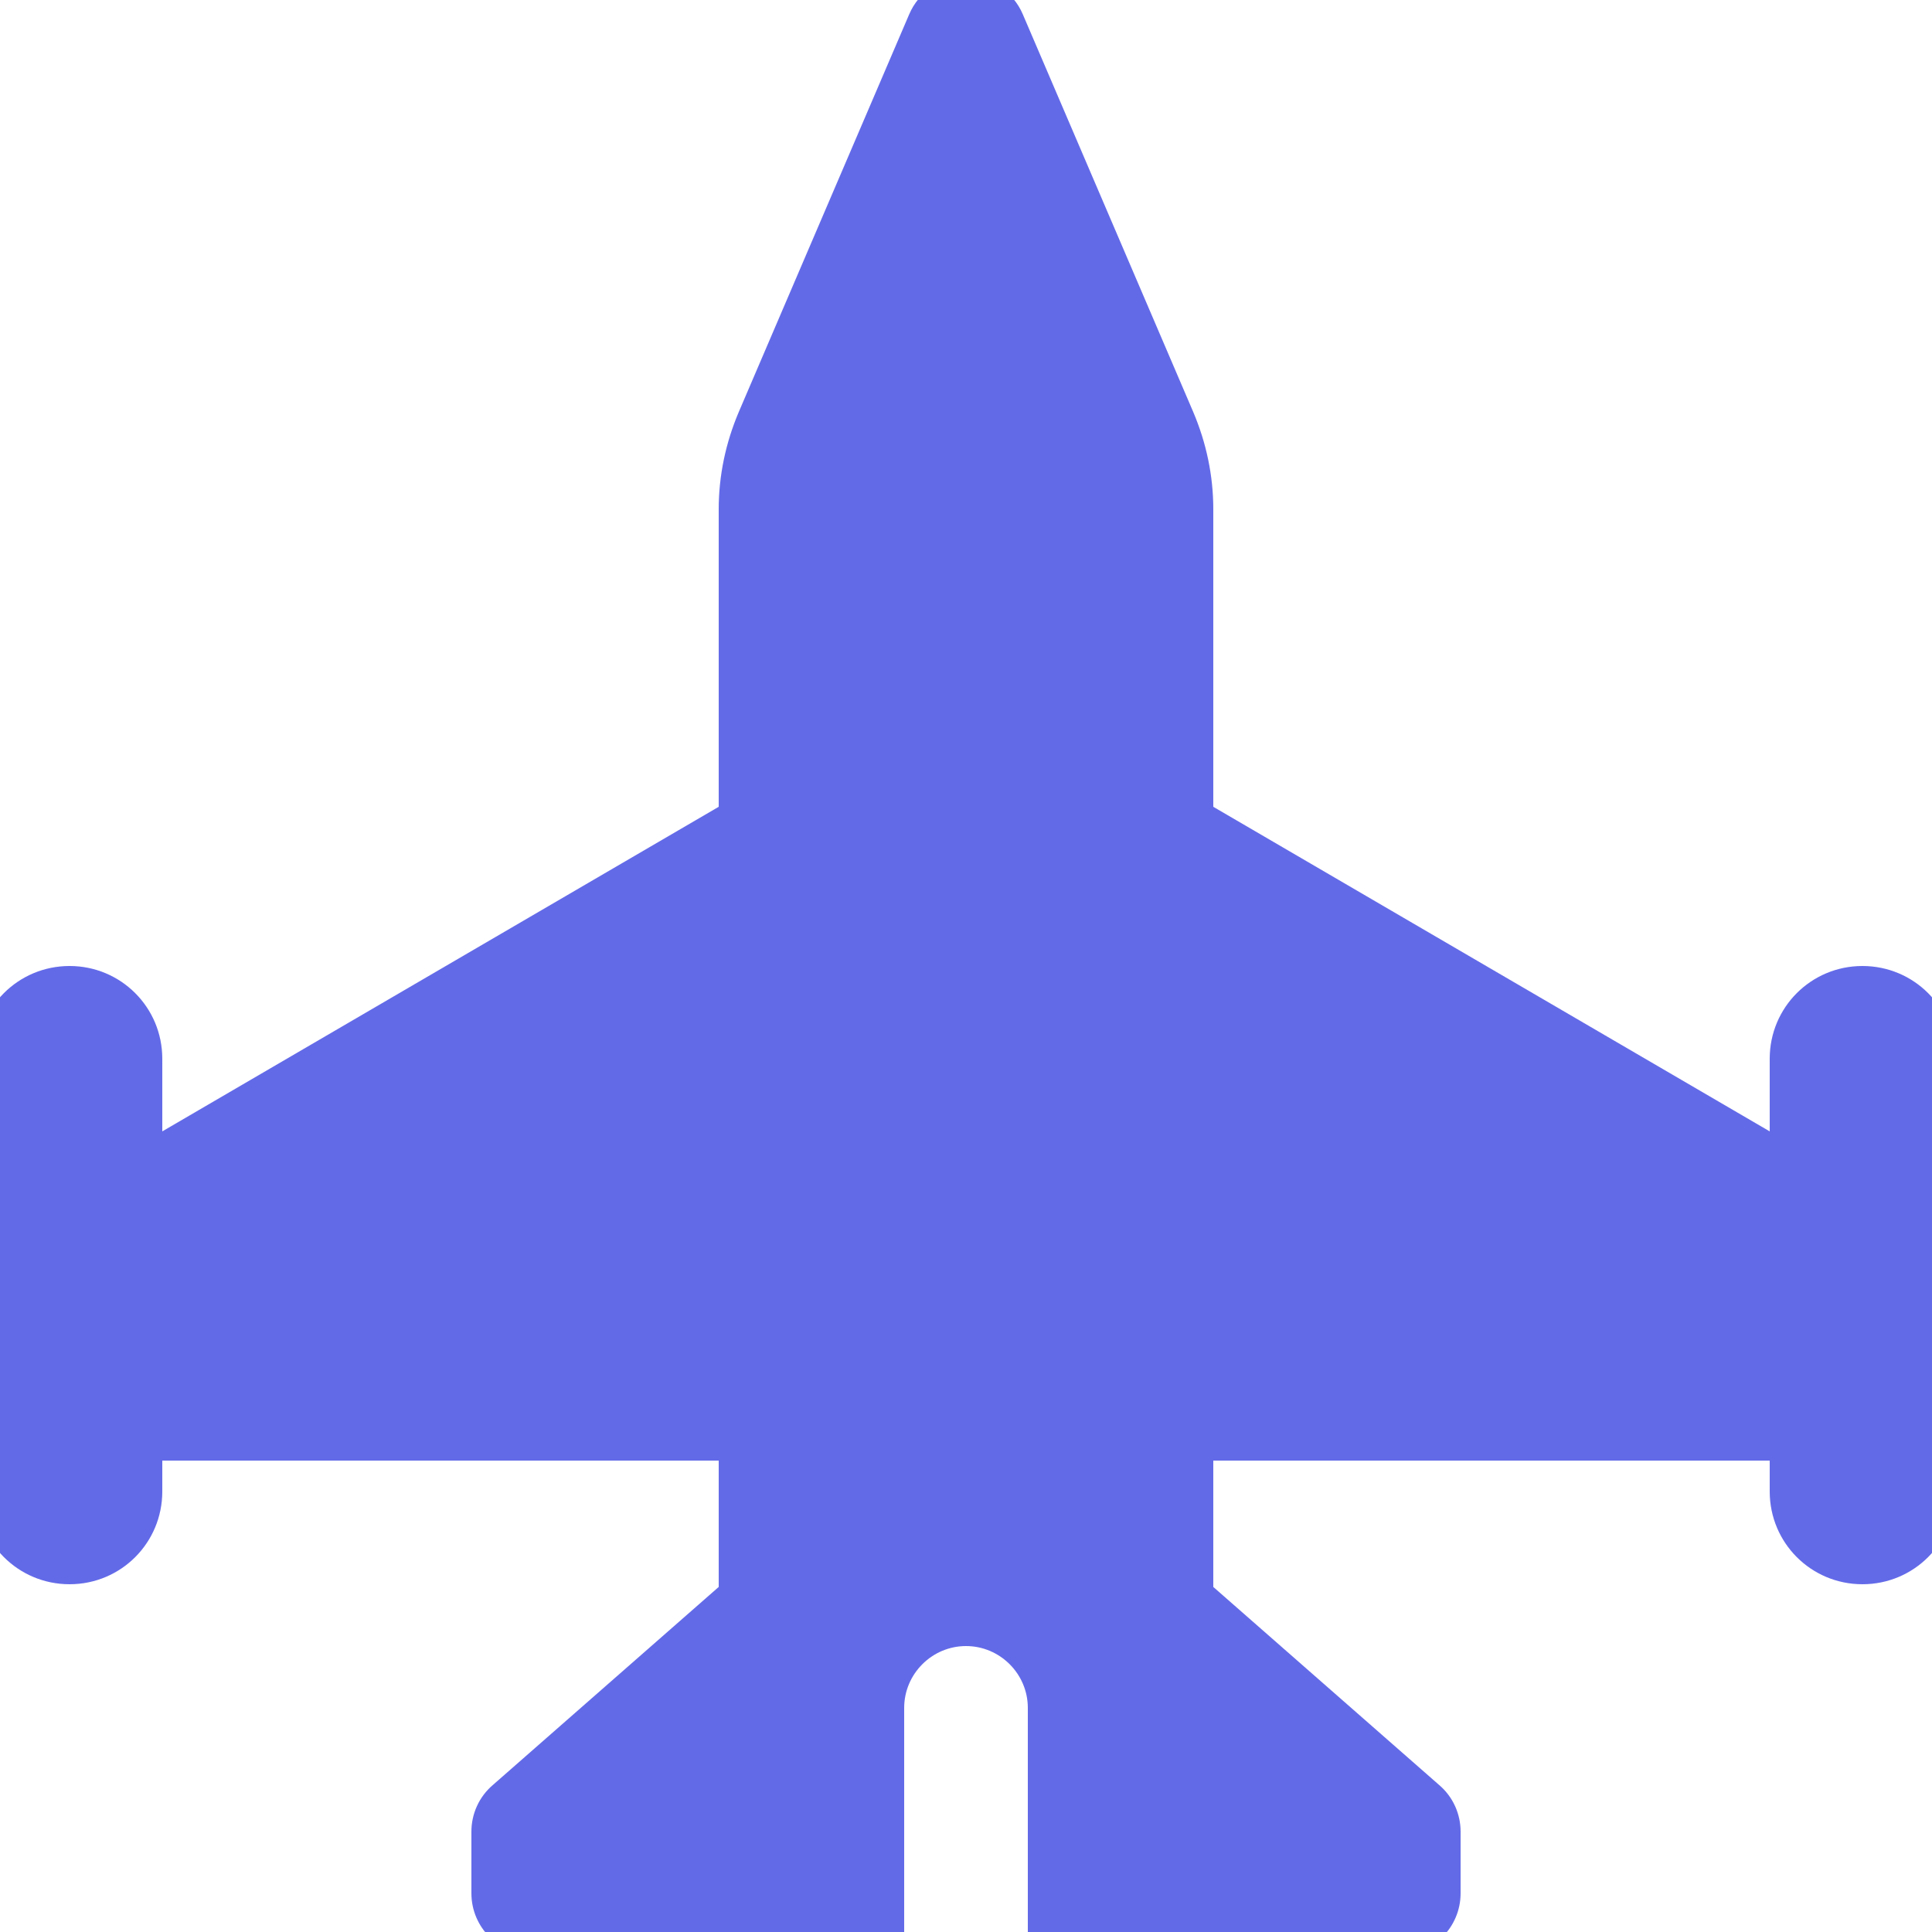 <svg width="35" height="35" viewBox="0 0 35 35" fill="none" xmlns="http://www.w3.org/2000/svg">
<g clip-path="url(#clip0_1_724)">
<path d="M18.529 0.259C18.354 -0.154 17.948 -0.42 17.5 -0.42C17.052 -0.42 16.646 -0.154 16.471 0.259L13.384 7.462C13.146 8.022 13.02 8.617 13.02 9.226V14.616L2.94 20.496V19.18C2.94 18.249 2.191 17.5 1.26 17.5C0.329 17.5 -0.42 18.249 -0.42 19.18V23.1V25.34V27.02C-0.42 27.951 0.329 28.7 1.26 28.7C2.191 28.7 2.94 27.951 2.94 27.02V26.46H13.02V28.749L8.925 32.34C8.68 32.55 8.54 32.858 8.54 33.18V34.3C8.54 34.916 9.044 35.42 9.66 35.42H16.38V30.94C16.38 30.324 16.884 29.82 17.5 29.82C18.116 29.82 18.62 30.324 18.62 30.94V35.42H25.34C25.956 35.42 26.46 34.916 26.46 34.3V33.18C26.46 32.858 26.32 32.55 26.075 32.34L21.98 28.749V26.46H32.06V27.02C32.06 27.951 32.809 28.7 33.74 28.7C34.671 28.7 35.42 27.951 35.42 27.02V25.34V23.1V19.18C35.42 18.249 34.671 17.5 33.74 17.5C32.809 17.5 32.06 18.249 32.06 19.18V20.496L21.98 14.616V9.226C21.98 8.617 21.854 8.022 21.616 7.462L18.529 0.259Z" fill="#636AE8"/>
</g>
<defs>
<clipPath id="clip0_1_724">
<rect width="35" height="35" fill="white"/>
</clipPath>
</defs>
</svg>
